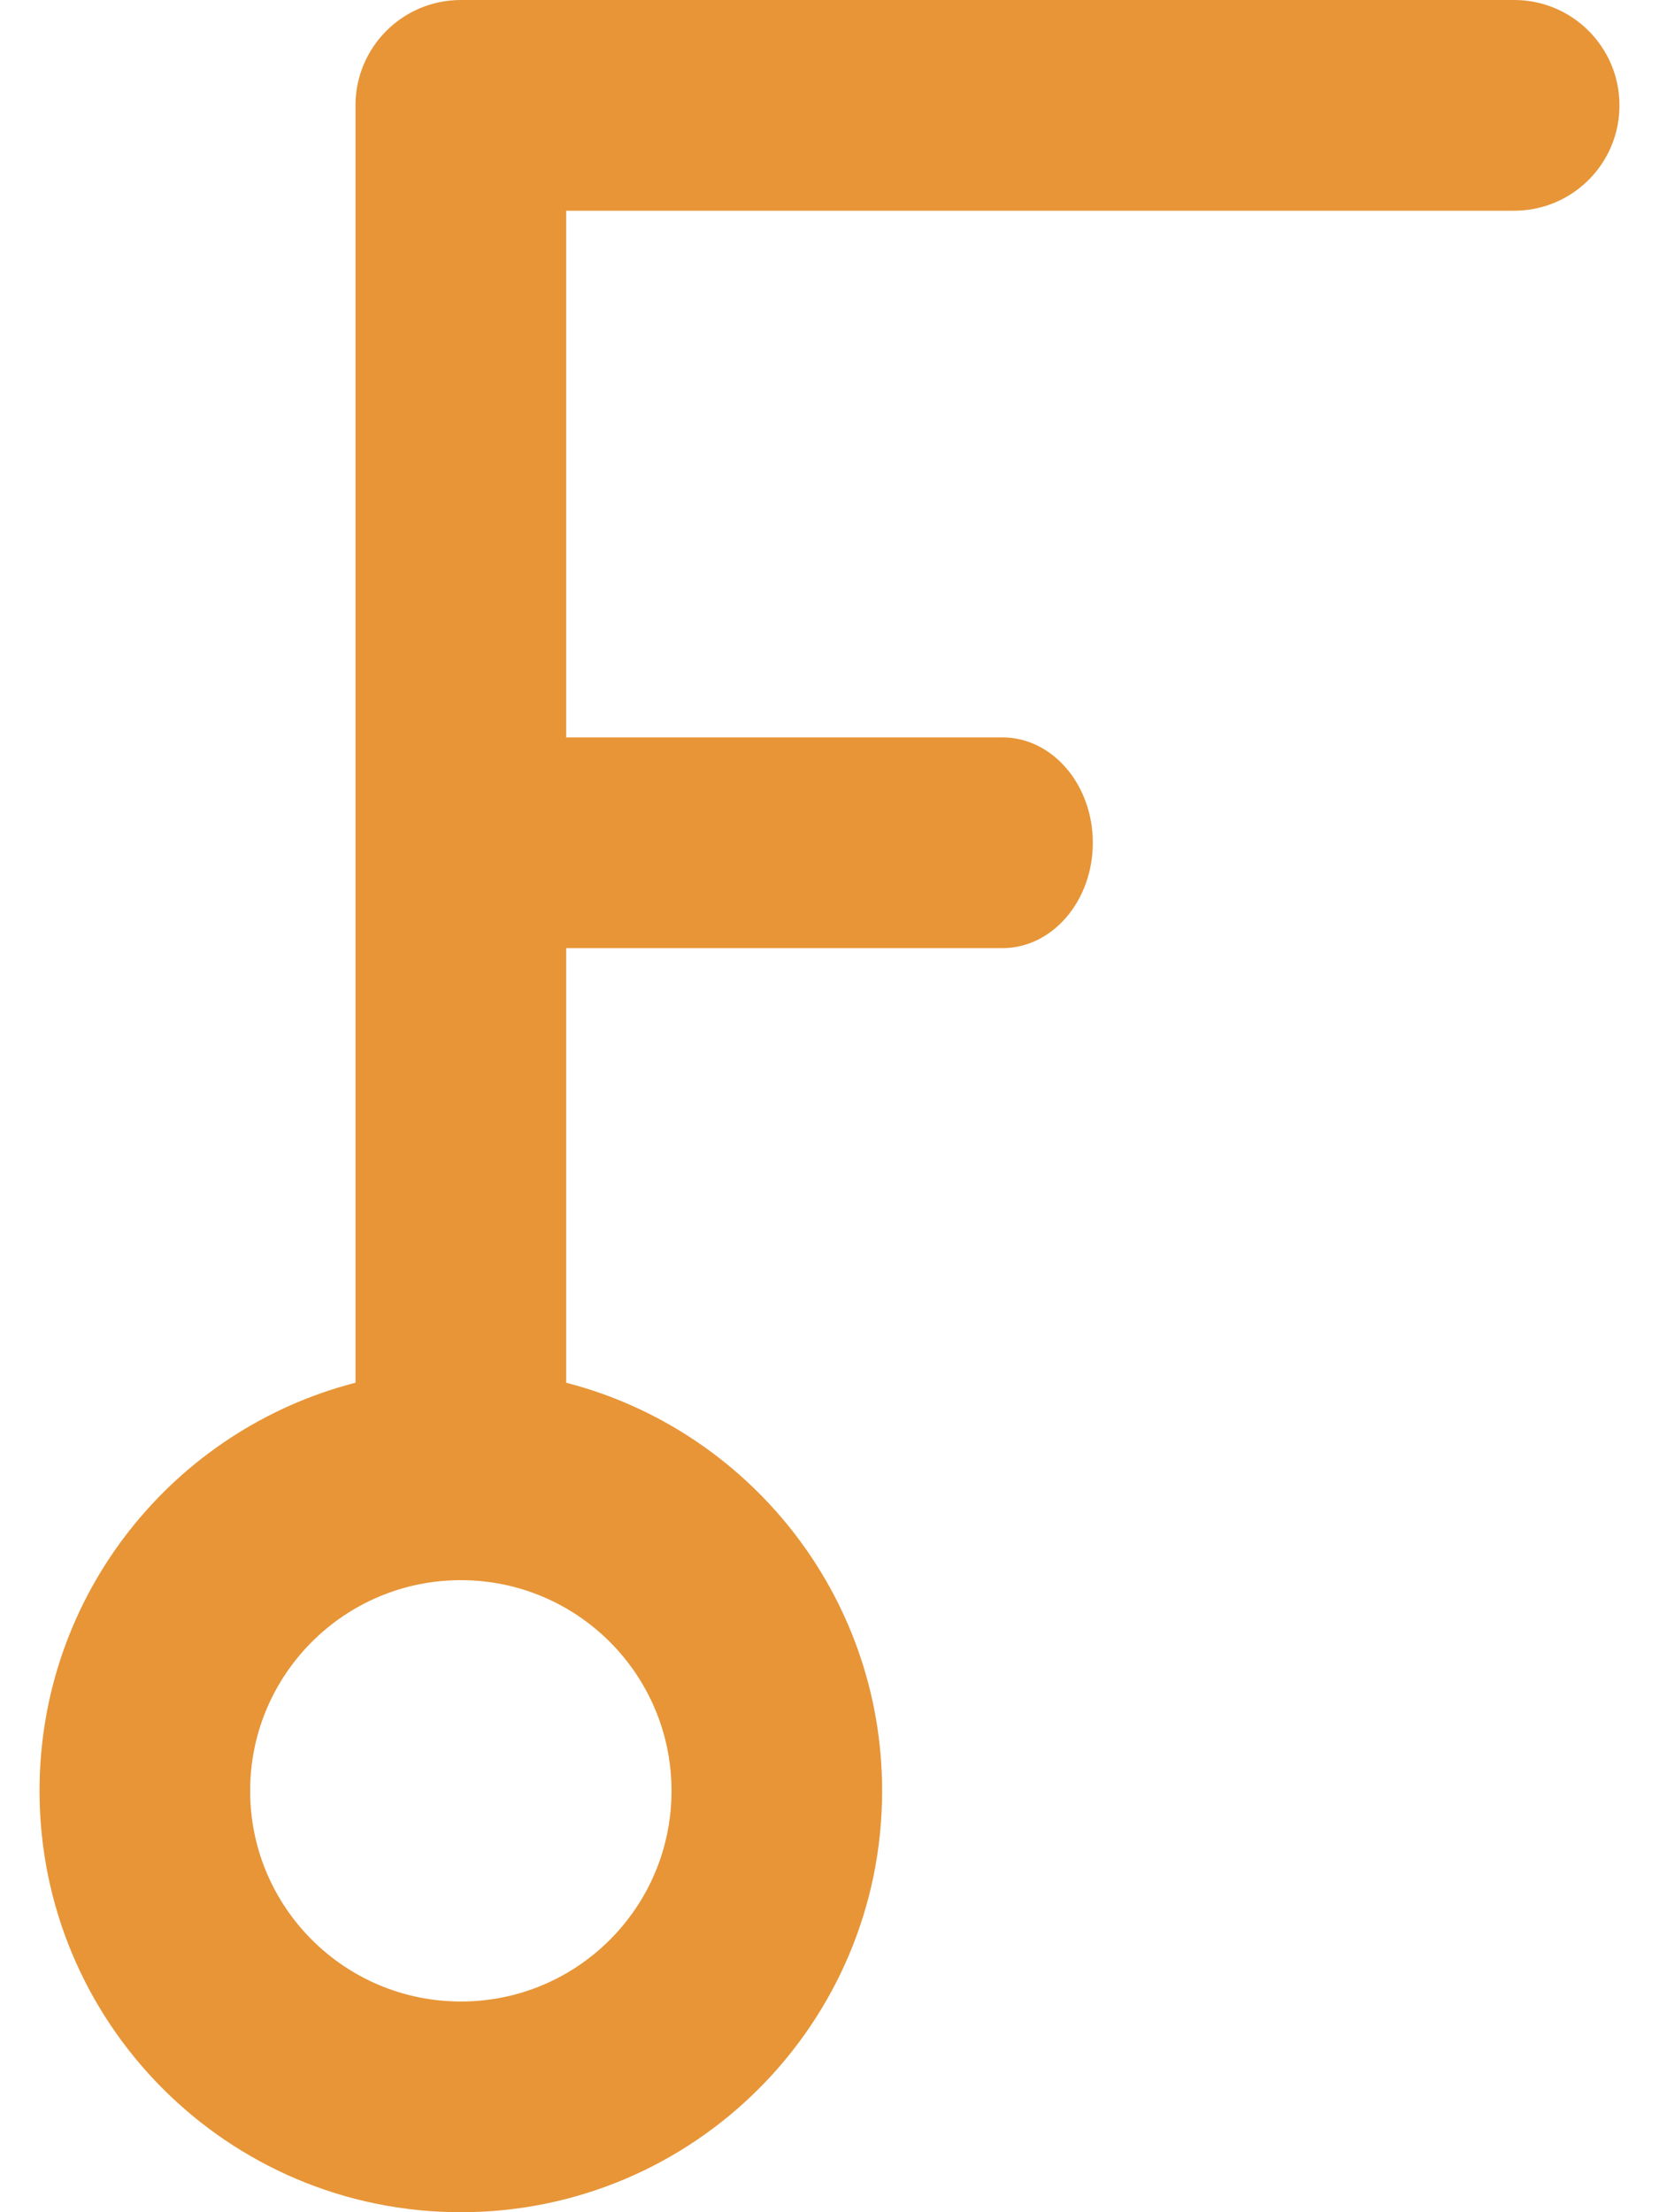 <svg fill="#E79537" role="img" viewBox="0 0 18 24" xmlns="http://www.w3.org/2000/svg"><title>Electron Fiddle</title><path d="M5 0c-0.631 0-1.143 0.512-1.143 1.143v13.858c-1.972 0.507-3.429 2.297-3.428 4.428C0.429 21.953 2.475 24 5 24c2.525 0 4.571-2.047 4.571-4.571 0-2.13-1.457-3.92-3.428-4.428v-4.715h4.734c0.541 0 0.98-0.512 0.98-1.143 0-0.631-0.439-1.143-0.98-1.143H6.143V2.286h10.286c0.631 0 1.143-0.512 1.142-1.143C17.571 0.512 17.06 0 16.429 0Zm0 17.143c1.262 0 2.286 1.023 2.286 2.286 0 1.262-1.023 2.286-2.286 2.285-1.262 0-2.286-1.023-2.286-2.285 0-1.262 1.023-2.286 2.286-2.286z"/></svg>